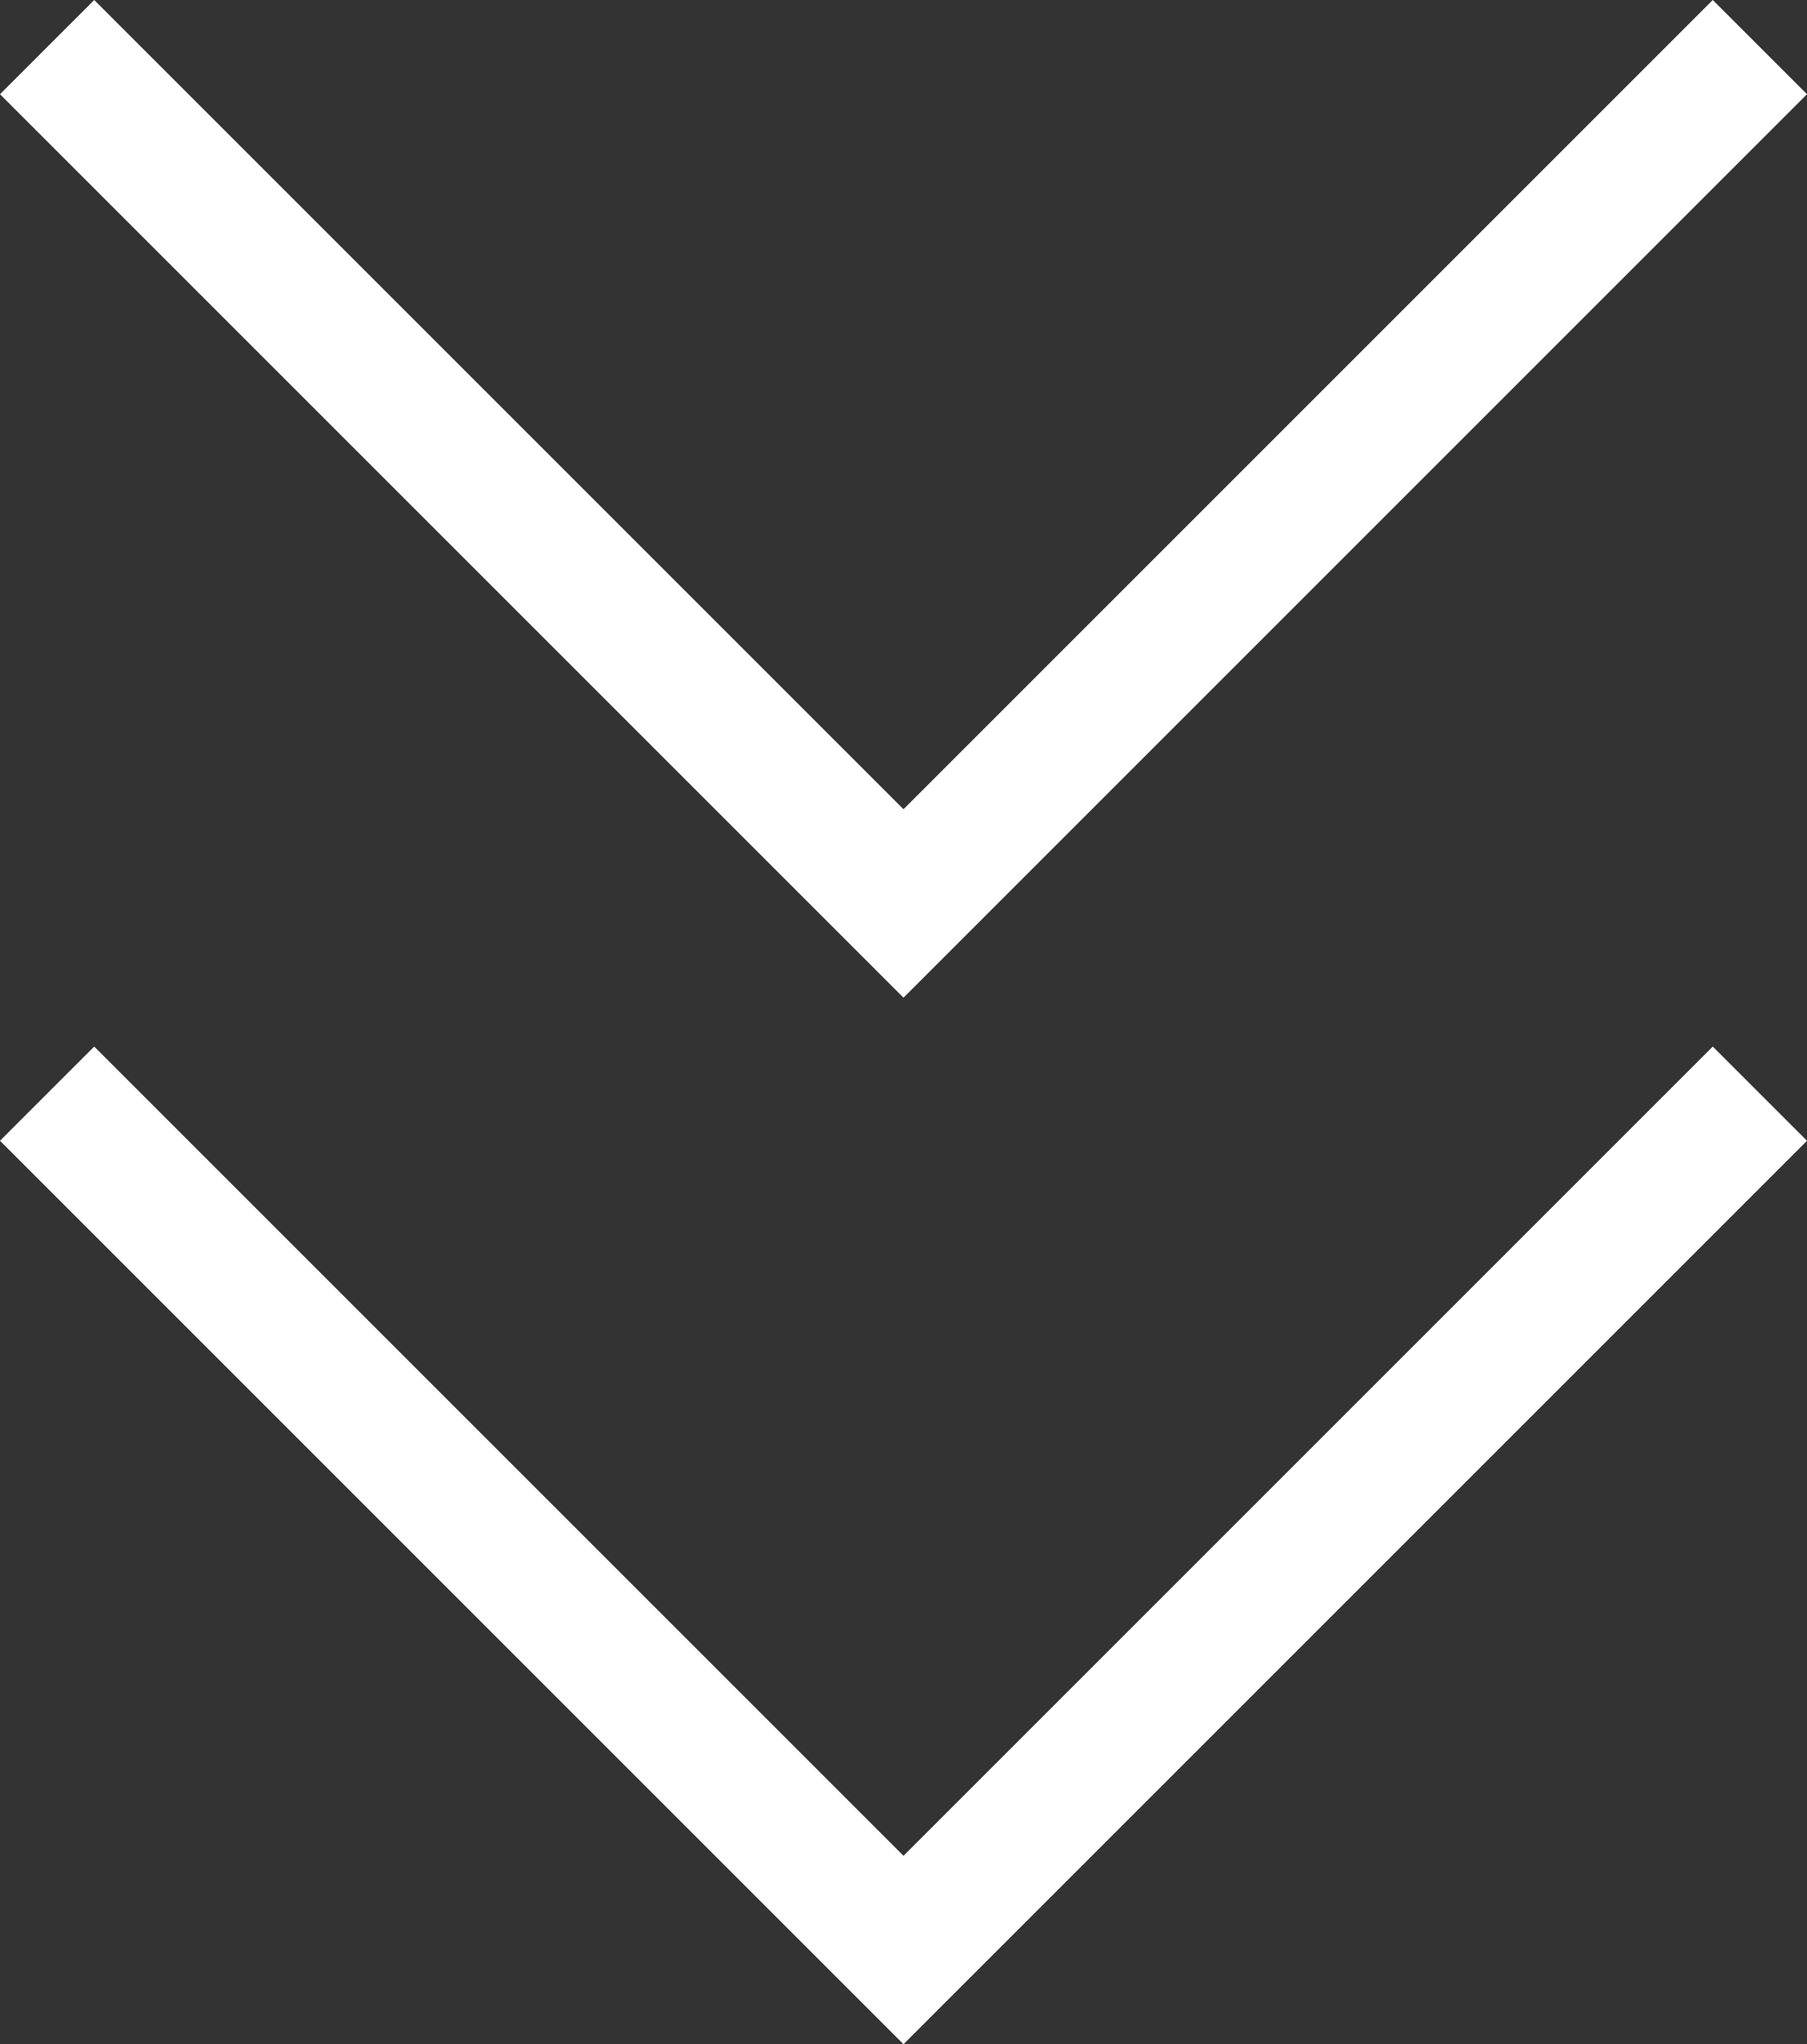 <svg id="Layer_1" data-name="Layer 1" xmlns="http://www.w3.org/2000/svg" viewBox="0 0 40.66 46"><rect x="0" y="0" width="40.66" height="46" fill="#333333" stroke="none"/><defs><style>.cls-1{fill:#fff;}</style></defs><title>double-arrow</title><polygon class="cls-1" points="0 2.12 2.12 0 20.33 18.21 38.54 0 40.66 2.12 20.33 22.45 0 2.12"/><polygon class="cls-1" points="0 25.67 2.12 23.55 20.33 41.76 38.54 23.55 40.66 25.67 20.33 46 0 25.67"/></svg>